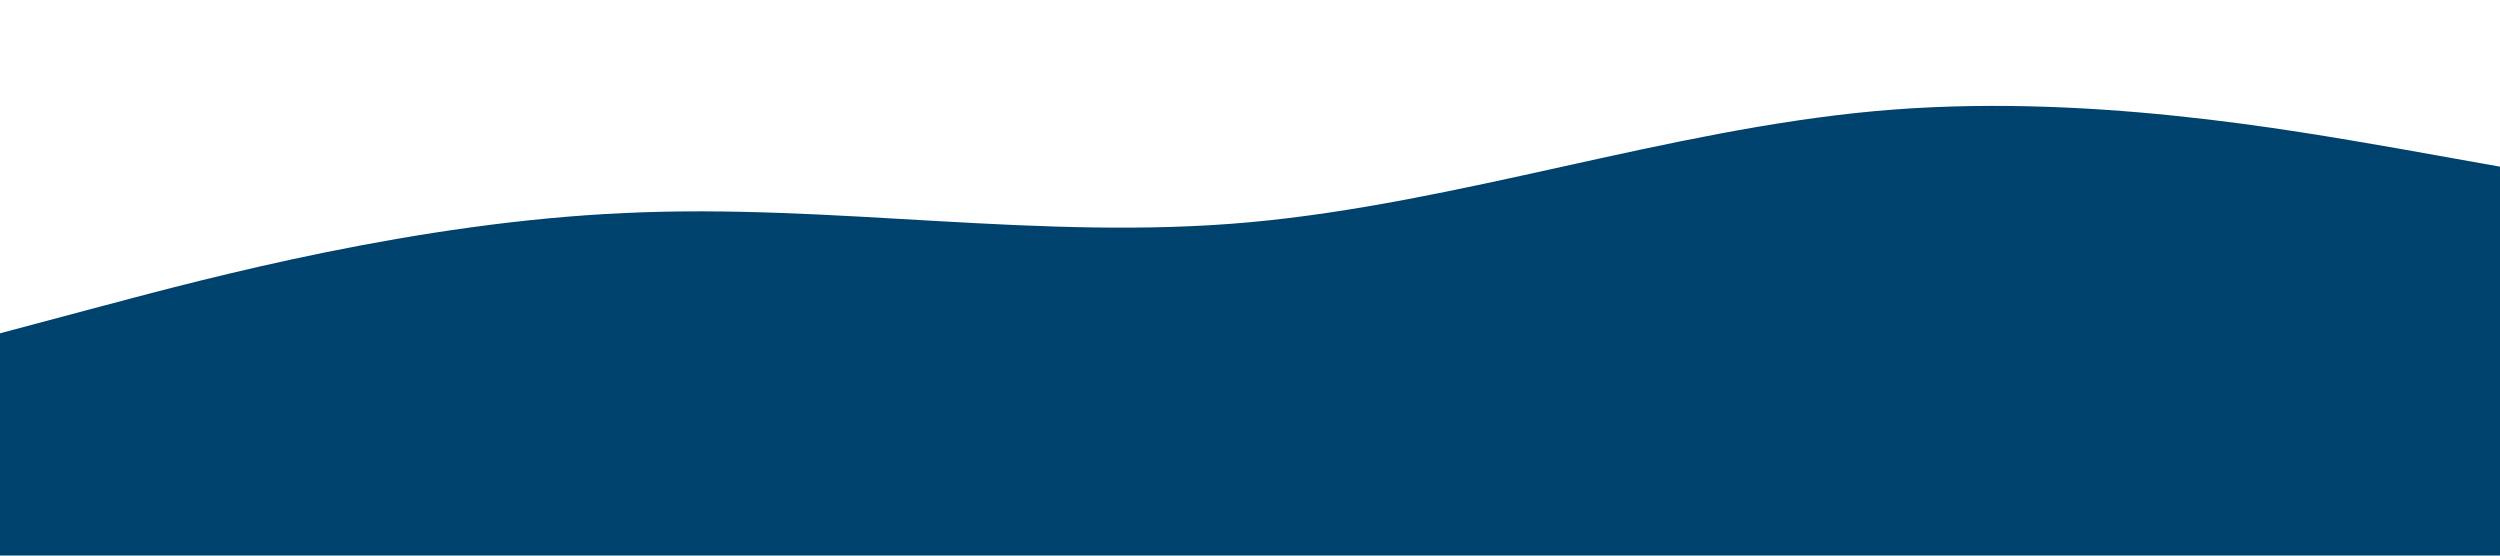 <?xml version="1.0" standalone="no"?><svg xmlns="http://www.w3.org/2000/svg" viewBox="0 0 1440 320"><path fill="#00426e" fill-opacity="1" d="M0,192L60,176C120,160,240,128,360,122.7C480,117,600,139,720,128C840,117,960,75,1080,64C1200,53,1320,75,1380,85.3L1440,96L1440,320L1380,320C1320,320,1200,320,1080,320C960,320,840,320,720,320C600,320,480,320,360,320C240,320,120,320,60,320L0,320Z"></path></svg>